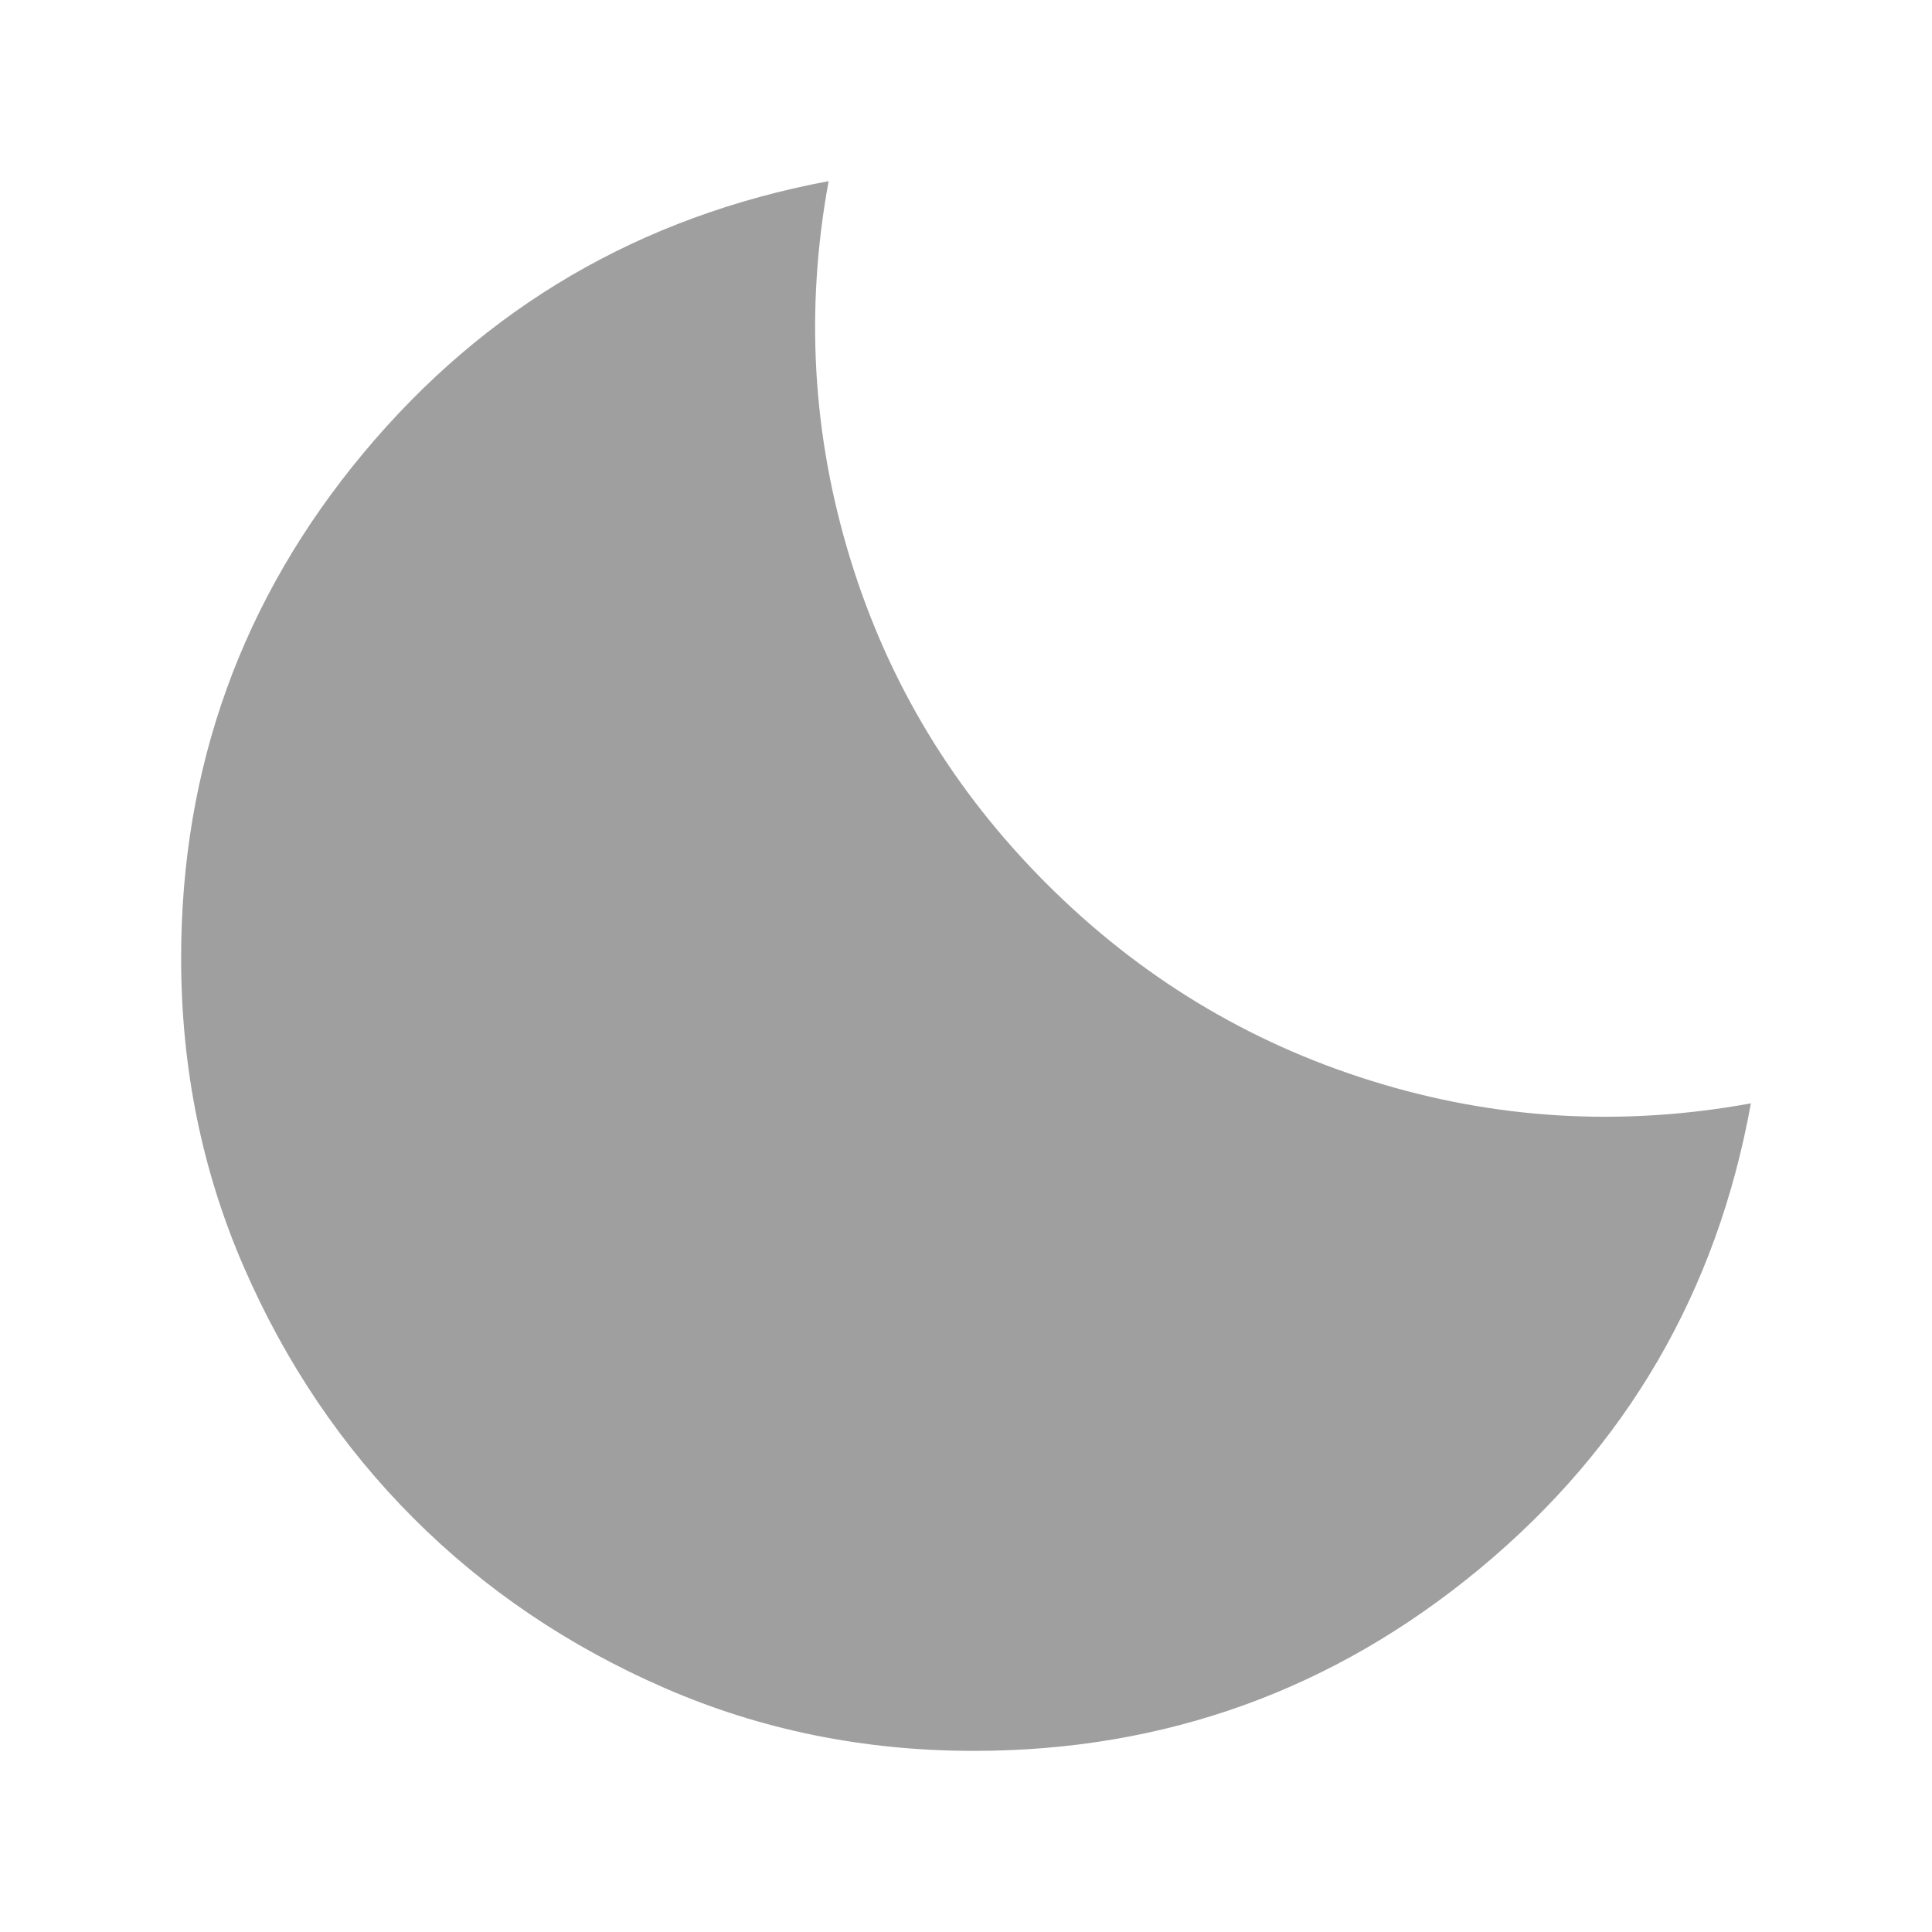 <svg width="20" height="20" viewBox="0 0 20 20" fill="none" xmlns="http://www.w3.org/2000/svg">
<g clip-path="url(#clip0_849_821)">
<path d="M10.081 18.125C8.944 18.125 7.877 17.908 6.882 17.475C5.887 17.042 5.02 16.456 4.282 15.718C3.544 14.98 2.958 14.113 2.525 13.118C2.092 12.123 1.875 11.056 1.875 9.919C1.875 7.942 2.505 6.198 3.764 4.688C5.023 3.178 6.628 2.241 8.578 1.875C8.334 3.202 8.409 4.505 8.802 5.785C9.194 7.065 9.871 8.185 10.833 9.147C11.794 10.108 12.915 10.789 14.194 11.188C15.474 11.588 16.784 11.666 18.125 11.422C17.773 13.372 16.838 14.977 15.322 16.236C13.805 17.495 12.058 18.125 10.081 18.125Z" fill="#9F9F9F"/>
</g>
<defs>
<clipPath id="clip0_849_821">
<rect width="20" height="20" fill="white"/>
</clipPath>
</defs>
</svg>
